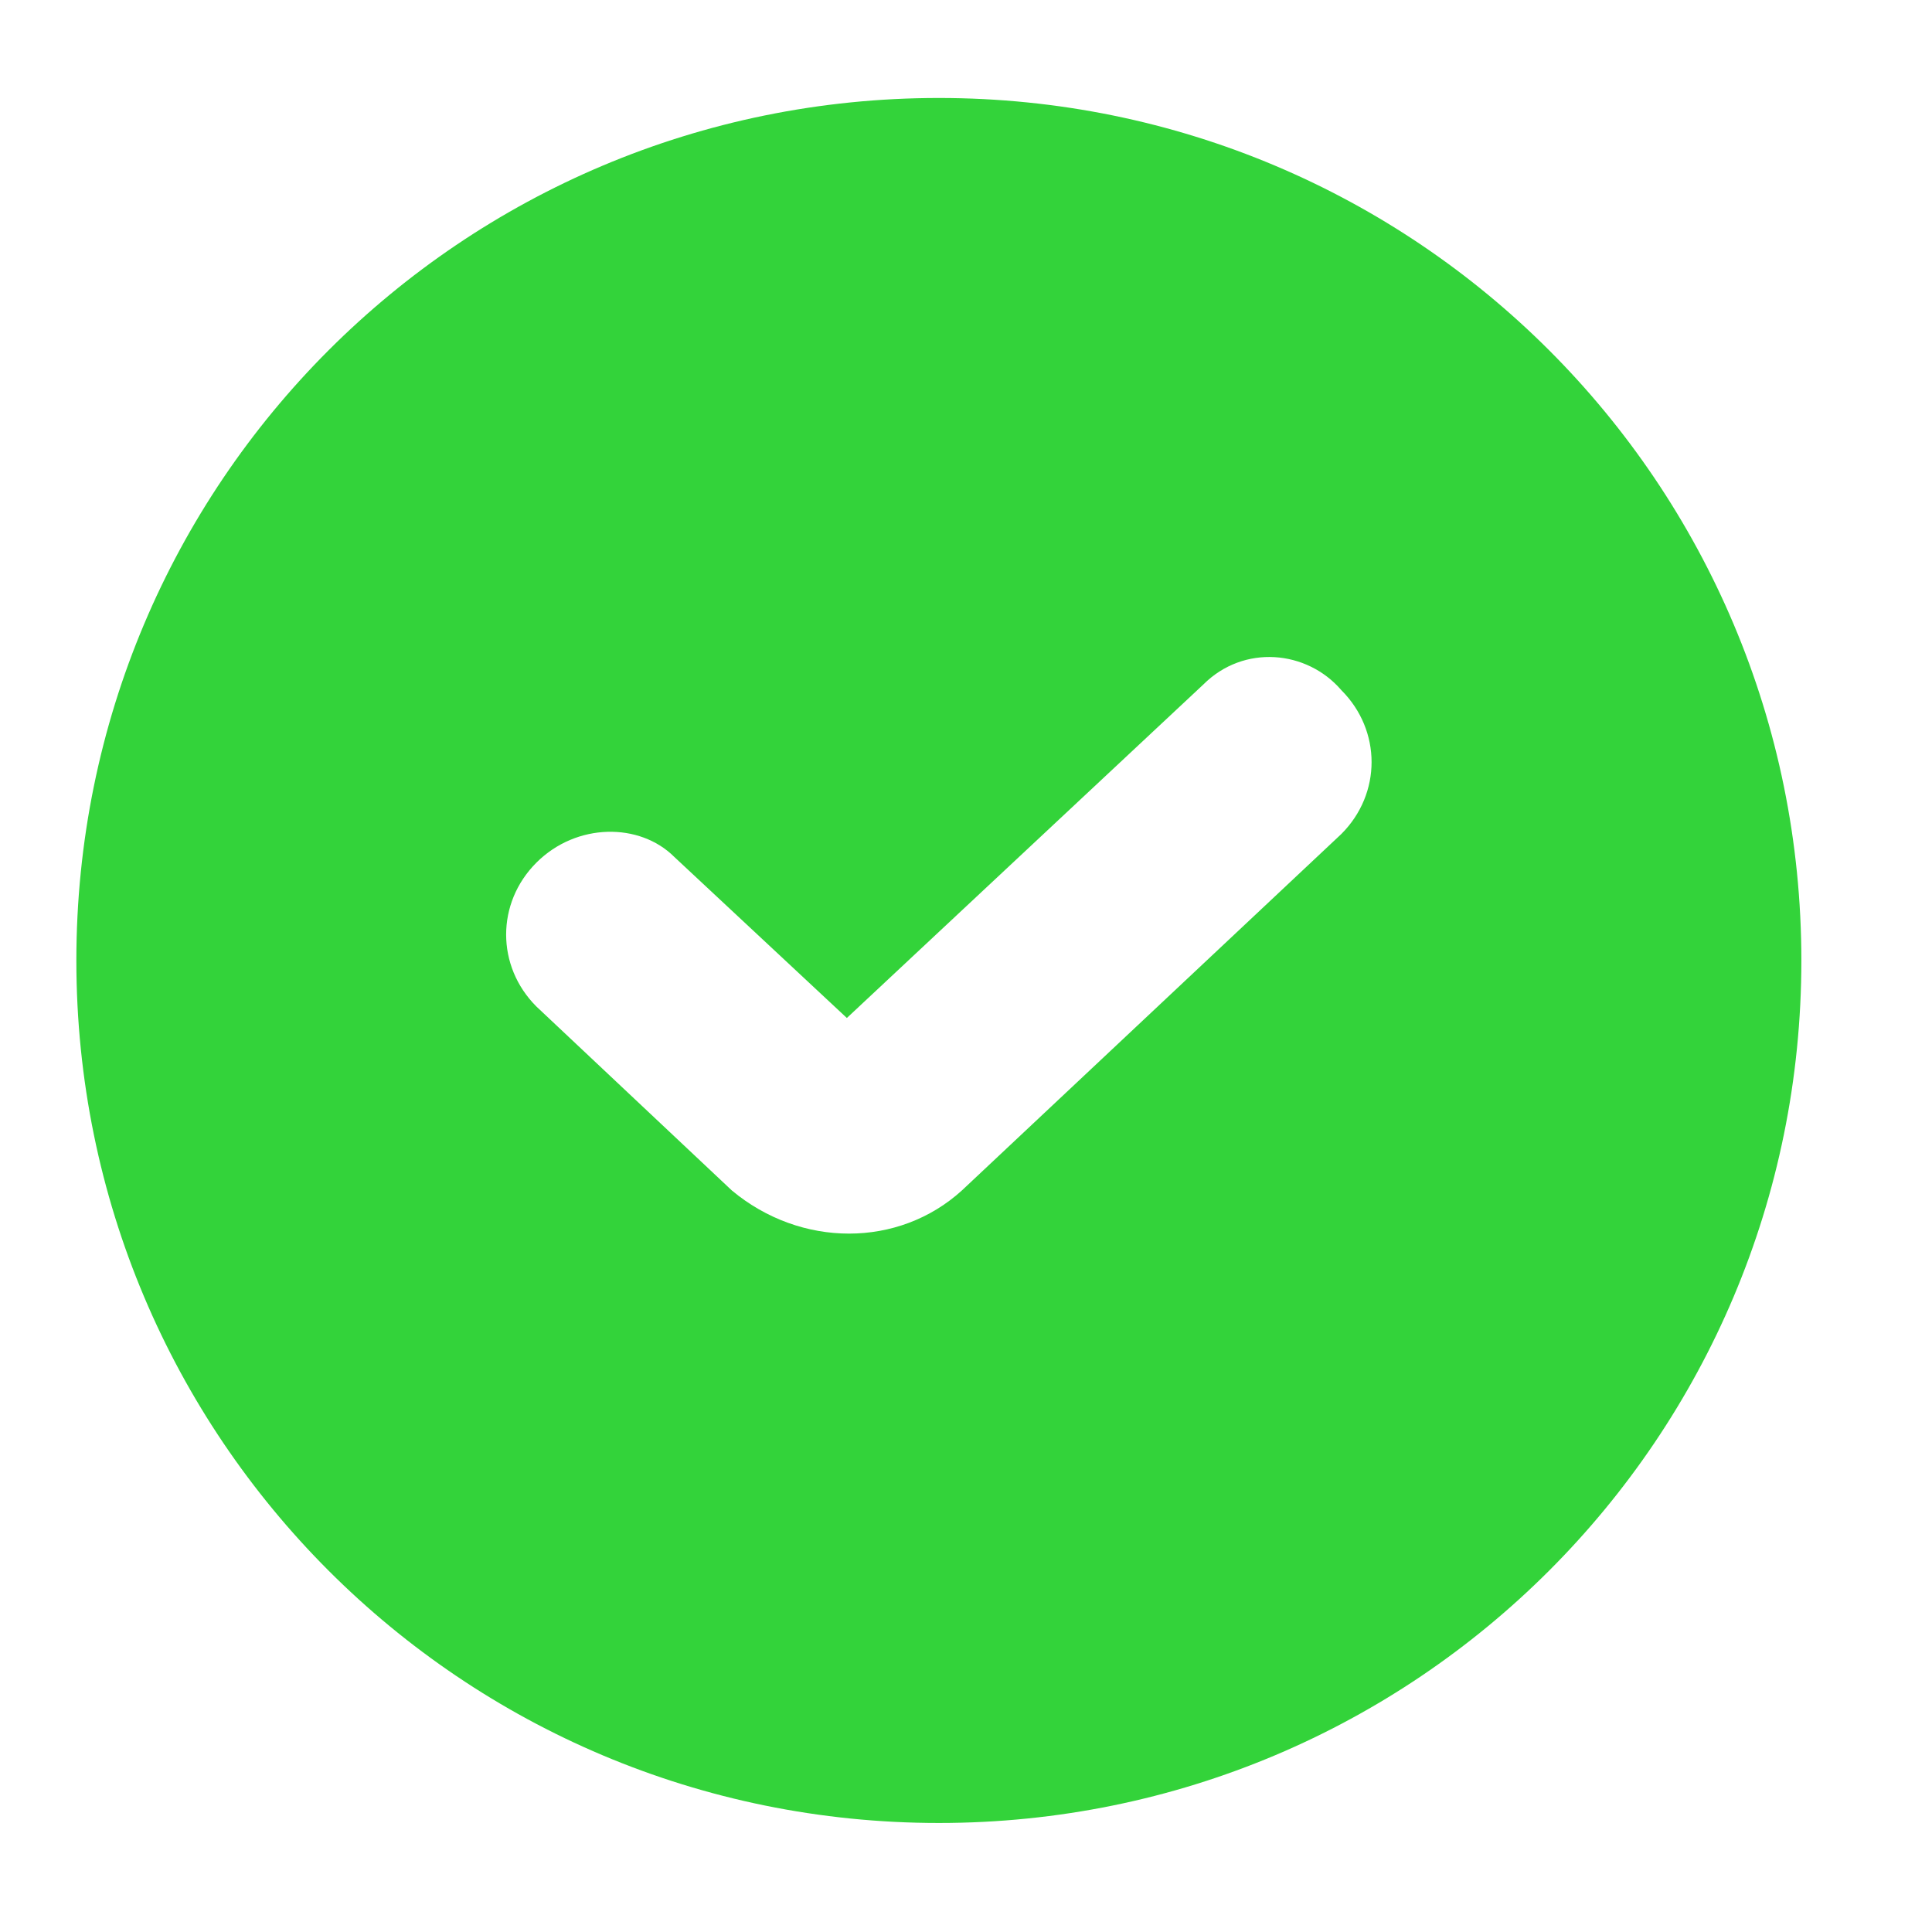 <?xml version="1.0" encoding="UTF-8" standalone="no"?><svg width='21' height='21' viewBox='0 0 21 21' fill='none' xmlns='http://www.w3.org/2000/svg'>
<g clip-path='url(#clip0_1_203)'>
<path d='M10.205 1.065C5.017 1.065 0.83 5.252 0.83 10.44C0.83 15.627 5.017 19.815 10.205 19.815C15.393 19.815 19.58 15.627 19.58 10.44C19.58 5.252 15.393 1.065 10.205 1.065ZM14.58 9.065L10.455 12.94C9.767 13.565 8.705 13.565 7.955 12.94L5.83 10.94C5.392 10.502 5.392 9.815 5.83 9.377C6.267 8.94 6.955 8.94 7.33 9.315L9.205 11.065L13.08 7.44C13.518 7.002 14.205 7.065 14.58 7.502C15.018 7.94 15.018 8.627 14.58 9.065Z' fill='#33D33A'/>
</g>
<defs>
<clipPath id='clip0_1_203'>
<rect width='20' height='20' fill='white' transform='translate(0.205 0.44)'/>
</clipPath>
</defs>
</svg>
